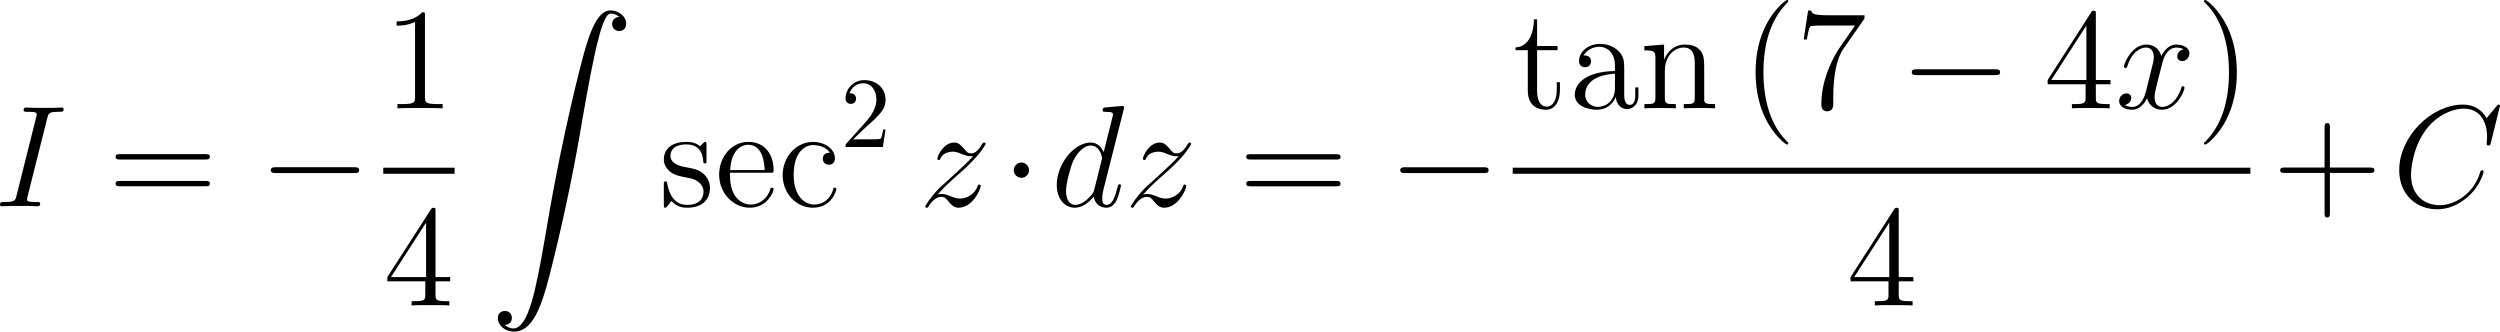 <?xml version="1.0" encoding="UTF-8"?>
<svg xmlns="http://www.w3.org/2000/svg" xmlns:xlink="http://www.w3.org/1999/xlink" width="310.106pt" height="41.131pt" viewBox="0 0 310.106 41.131" version="1.1">
<g id="surface1">
<path style=" stroke:none;fill-rule:nonzero;fill:rgb(0%,0%,0%);fill-opacity:1;" d="M 5.859 14.668 C 6.016 14.043 6.055 13.867 7.363 13.867 C 7.754 13.867 7.891 13.867 7.891 13.516 C 7.891 13.34 7.695 13.34 7.656 13.34 C 7.324 13.34 6.934 13.379 6.602 13.379 L 4.395 13.379 C 4.043 13.379 3.633 13.34 3.281 13.34 C 3.125 13.34 2.93 13.34 2.93 13.672 C 2.93 13.867 3.086 13.867 3.438 13.867 C 4.551 13.867 4.551 14.004 4.551 14.199 C 4.551 14.316 4.512 14.434 4.473 14.59 L 2.051 24.258 C 1.895 24.883 1.855 25.059 0.547 25.059 C 0.156 25.059 0 25.059 0 25.41 C 0 25.586 0.176 25.586 0.254 25.586 C 0.586 25.586 0.977 25.547 1.309 25.547 L 3.516 25.547 C 3.867 25.547 4.258 25.586 4.609 25.586 C 4.766 25.586 4.98 25.586 4.98 25.254 C 4.98 25.059 4.863 25.059 4.473 25.059 C 3.359 25.059 3.359 24.922 3.359 24.707 C 3.359 24.668 3.359 24.59 3.438 24.297 Z M 5.859 14.668 "/>
<path style=" stroke:none;fill-rule:nonzero;fill:rgb(0%,0%,0%);fill-opacity:1;" d="M 25.469 19.785 C 25.723 19.785 26.035 19.785 26.035 19.453 C 26.035 19.121 25.723 19.121 25.469 19.121 L 14.902 19.121 C 14.648 19.121 14.336 19.121 14.336 19.434 C 14.336 19.785 14.629 19.785 14.902 19.785 Z M 25.469 23.105 C 25.723 23.105 26.035 23.105 26.035 22.793 C 26.035 22.441 25.723 22.441 25.469 22.441 L 14.902 22.441 C 14.648 22.441 14.336 22.441 14.336 22.773 C 14.336 23.105 14.629 23.105 14.902 23.105 Z M 25.469 23.105 "/>
<path style=" stroke:none;fill-rule:nonzero;fill:rgb(0%,0%,0%);fill-opacity:1;" d="M 43.926 21.465 C 44.238 21.465 44.551 21.465 44.551 21.113 C 44.551 20.742 44.238 20.742 43.926 20.742 L 34.219 20.742 C 33.926 20.742 33.594 20.742 33.594 21.113 C 33.594 21.465 33.926 21.465 34.219 21.465 Z M 43.926 21.465 "/>
<path style=" stroke:none;fill-rule:nonzero;fill:rgb(0%,0%,0%);fill-opacity:1;" d="M 52.715 1.953 C 52.715 1.523 52.715 1.523 52.363 1.523 C 51.934 1.992 51.035 2.656 49.199 2.656 L 49.199 3.184 C 49.609 3.184 50.508 3.184 51.484 2.715 L 51.484 12.051 C 51.484 12.695 51.426 12.91 49.863 12.91 L 49.297 12.91 L 49.297 13.438 C 49.785 13.398 51.523 13.398 52.109 13.398 C 52.695 13.398 54.434 13.398 54.902 13.438 L 54.902 12.91 L 54.355 12.91 C 52.773 12.91 52.715 12.695 52.715 12.051 Z M 52.715 1.953 "/>
<path style=" stroke:none;fill-rule:nonzero;fill:rgb(0%,0%,0%);fill-opacity:1;" d="M 47.543 20.801 L 56.391 20.801 L 56.391 21.555 L 47.543 21.555 Z M 47.543 20.801 "/>
<path style=" stroke:none;fill-rule:nonzero;fill:rgb(0%,0%,0%);fill-opacity:1;" d="M 54.023 26.207 C 54.023 25.875 54.023 25.777 53.789 25.777 C 53.633 25.777 53.574 25.777 53.438 25.992 L 48.047 34.371 L 48.047 34.898 L 52.754 34.898 L 52.754 36.52 C 52.754 37.184 52.715 37.359 51.406 37.359 L 51.055 37.359 L 51.055 37.887 C 51.465 37.848 52.891 37.848 53.379 37.848 C 53.887 37.848 55.312 37.848 55.742 37.887 L 55.742 37.359 L 55.371 37.359 C 54.082 37.359 54.023 37.184 54.023 36.52 L 54.023 34.898 L 55.84 34.898 L 55.84 34.371 L 54.023 34.371 Z M 52.852 27.613 L 52.852 34.371 L 48.496 34.371 Z M 52.852 27.613 "/>
<path style=" stroke:none;fill-rule:nonzero;fill:rgb(0%,0%,0%);fill-opacity:1;" d="M 62.613 40.312 C 63.199 40.293 63.492 39.883 63.492 39.453 C 63.492 38.848 63.062 38.574 62.633 38.574 C 62.203 38.574 61.754 38.828 61.754 39.453 C 61.754 40.371 62.652 41.133 63.746 41.133 C 66.48 41.133 67.496 36.934 68.766 31.738 C 70.152 26.074 71.324 20.352 72.281 14.59 C 72.945 10.781 73.609 7.188 74.215 4.883 C 74.43 4.004 75.055 1.68 75.738 1.68 C 76.305 1.68 76.754 2.031 76.832 2.09 C 76.227 2.129 75.934 2.52 75.934 2.969 C 75.934 3.574 76.383 3.848 76.793 3.848 C 77.223 3.848 77.672 3.594 77.672 2.949 C 77.672 1.992 76.695 1.289 75.719 1.289 C 74.352 1.289 73.336 3.242 72.359 6.895 C 72.301 7.09 69.859 16.094 67.887 27.832 C 67.418 30.566 66.91 33.555 66.324 36.055 C 65.992 37.363 65.172 40.742 63.707 40.742 C 63.062 40.742 62.633 40.312 62.613 40.312 Z M 62.613 40.312 "/>
<path style=" stroke:none;fill-rule:nonzero;fill:rgb(0%,0%,0%);fill-opacity:1;" d="M 87.637 18.012 C 87.637 17.68 87.637 17.602 87.461 17.602 C 87.324 17.602 86.973 17.992 86.855 18.148 C 86.289 17.699 85.742 17.602 85.156 17.602 C 82.988 17.602 82.344 18.773 82.344 19.77 C 82.344 19.965 82.344 20.59 83.027 21.215 C 83.613 21.723 84.219 21.84 85.039 21.996 C 86.016 22.191 86.25 22.25 86.699 22.621 C 87.031 22.875 87.266 23.285 87.266 23.773 C 87.266 24.555 86.816 25.414 85.234 25.414 C 84.062 25.414 83.184 24.73 82.793 22.934 C 82.734 22.621 82.734 22.602 82.715 22.582 C 82.676 22.504 82.598 22.504 82.539 22.504 C 82.344 22.504 82.344 22.602 82.344 22.914 L 82.344 25.355 C 82.344 25.688 82.344 25.766 82.52 25.766 C 82.617 25.766 82.637 25.746 82.949 25.375 C 83.027 25.258 83.027 25.219 83.301 24.926 C 83.984 25.766 84.941 25.766 85.254 25.766 C 87.129 25.766 88.066 24.73 88.066 23.305 C 88.066 22.348 87.48 21.762 87.324 21.605 C 86.68 21.059 86.191 20.941 85 20.727 C 84.473 20.629 83.164 20.375 83.164 19.301 C 83.164 18.734 83.535 17.914 85.156 17.914 C 87.109 17.914 87.207 19.574 87.246 20.141 C 87.266 20.277 87.383 20.277 87.441 20.277 C 87.637 20.277 87.637 20.199 87.637 19.867 Z M 87.637 18.012 "/>
<path style=" stroke:none;fill-rule:nonzero;fill:rgb(0%,0%,0%);fill-opacity:1;" d="M 95.531 21.43 C 95.922 21.43 95.961 21.43 95.961 21.098 C 95.961 19.281 94.984 17.602 92.816 17.602 C 90.766 17.602 89.203 19.438 89.203 21.664 C 89.203 24.027 91.02 25.766 93.012 25.766 C 95.141 25.766 95.961 23.832 95.961 23.461 C 95.961 23.344 95.863 23.285 95.766 23.285 C 95.609 23.285 95.57 23.363 95.551 23.461 C 95.082 24.965 93.871 25.375 93.129 25.375 C 92.367 25.375 90.551 24.867 90.551 21.762 L 90.551 21.43 Z M 90.57 21.098 C 90.727 18.266 92.289 17.953 92.797 17.953 C 94.711 17.953 94.828 20.473 94.848 21.098 Z M 90.57 21.098 "/>
<path style=" stroke:none;fill-rule:nonzero;fill:rgb(0%,0%,0%);fill-opacity:1;" d="M 102.941 18.949 C 102.727 18.949 102.062 18.949 102.062 19.691 C 102.062 20.121 102.375 20.434 102.805 20.434 C 103.215 20.434 103.566 20.18 103.566 19.652 C 103.566 18.461 102.297 17.602 100.852 17.602 C 98.762 17.602 97.082 19.457 97.082 21.723 C 97.082 24.008 98.801 25.766 100.832 25.766 C 103.195 25.766 103.742 23.617 103.742 23.461 C 103.742 23.285 103.605 23.285 103.566 23.285 C 103.391 23.285 103.371 23.344 103.332 23.559 C 102.922 24.828 101.965 25.375 100.988 25.375 C 99.895 25.375 98.449 24.418 98.449 21.703 C 98.449 18.715 99.973 17.992 100.871 17.992 C 101.555 17.992 102.531 18.266 102.941 18.949 Z M 102.941 18.949 "/>
<path style=" stroke:none;fill-rule:nonzero;fill:rgb(0%,0%,0%);fill-opacity:1;" d="M 105.84 17.281 L 107.168 15.992 C 109.102 14.273 109.844 13.609 109.844 12.359 C 109.844 10.934 108.73 9.938 107.207 9.938 C 105.801 9.938 104.883 11.09 104.883 12.203 C 104.883 12.887 105.508 12.887 105.547 12.887 C 105.762 12.887 106.191 12.75 106.191 12.223 C 106.191 11.91 105.957 11.578 105.527 11.578 C 105.43 11.578 105.41 11.578 105.371 11.598 C 105.645 10.777 106.328 10.328 107.051 10.328 C 108.184 10.328 108.711 11.344 108.711 12.359 C 108.711 13.355 108.105 14.332 107.402 15.113 L 105.02 17.77 C 104.883 17.906 104.883 17.945 104.883 18.238 L 109.512 18.238 L 109.844 16.07 L 109.551 16.07 C 109.473 16.441 109.395 16.988 109.258 17.184 C 109.18 17.281 108.359 17.281 108.086 17.281 Z M 105.84 17.281 "/>
<path style=" stroke:none;fill-rule:nonzero;fill:rgb(0%,0%,0%);fill-opacity:1;" d="M 116.293 24.145 C 117.055 23.266 117.68 22.699 118.578 21.898 C 119.652 20.961 120.121 20.512 120.375 20.238 C 121.625 19.008 122.25 17.973 122.25 17.836 C 122.25 17.68 122.113 17.68 122.074 17.68 C 121.957 17.68 121.918 17.758 121.82 17.875 C 121.371 18.656 120.941 19.027 120.473 19.027 C 120.102 19.027 119.906 18.871 119.574 18.441 C 119.184 17.992 118.891 17.68 118.363 17.68 C 117.055 17.68 116.273 19.32 116.273 19.691 C 116.273 19.75 116.293 19.848 116.449 19.848 C 116.586 19.848 116.605 19.789 116.664 19.652 C 116.957 18.93 117.836 18.812 118.168 18.812 C 118.539 18.812 118.91 18.93 119.281 19.105 C 119.965 19.379 120.238 19.379 120.434 19.379 C 120.551 19.379 120.629 19.379 120.707 19.359 C 120.121 20.062 119.145 20.922 118.344 21.664 L 116.527 23.324 C 115.434 24.438 114.77 25.492 114.77 25.629 C 114.77 25.727 114.867 25.766 114.984 25.766 C 115.082 25.766 115.102 25.746 115.219 25.531 C 115.512 25.082 116.078 24.418 116.742 24.418 C 117.133 24.418 117.309 24.555 117.66 25.004 C 118.012 25.395 118.305 25.766 118.891 25.766 C 120.648 25.766 121.645 23.5 121.645 23.07 C 121.645 23.012 121.625 22.895 121.449 22.895 C 121.312 22.895 121.293 22.973 121.234 23.148 C 120.844 24.203 119.789 24.633 119.086 24.633 C 118.715 24.633 118.344 24.516 117.973 24.359 C 117.25 24.066 117.055 24.066 116.82 24.066 C 116.645 24.066 116.449 24.066 116.293 24.145 Z M 116.293 24.145 "/>
<path style=" stroke:none;fill-rule:nonzero;fill:rgb(0%,0%,0%);fill-opacity:1;" d="M 127.645 21.117 C 127.645 20.59 127.215 20.16 126.707 20.16 C 126.18 20.16 125.75 20.59 125.75 21.117 C 125.75 21.625 126.18 22.055 126.707 22.055 C 127.215 22.055 127.645 21.625 127.645 21.117 Z M 127.645 21.117 "/>
<path style=" stroke:none;fill-rule:nonzero;fill:rgb(0%,0%,0%);fill-opacity:1;" d="M 139.383 13.598 C 139.402 13.52 139.441 13.422 139.441 13.324 C 139.441 13.148 139.246 13.148 139.207 13.148 C 139.207 13.148 138.328 13.227 138.23 13.227 C 137.918 13.246 137.664 13.285 137.332 13.305 C 136.883 13.344 136.766 13.363 136.766 13.676 C 136.766 13.871 136.902 13.871 137.156 13.871 C 138.035 13.871 138.055 14.027 138.055 14.203 C 138.055 14.32 138.016 14.457 137.996 14.516 L 136.902 18.871 C 136.707 18.402 136.219 17.68 135.281 17.68 C 133.27 17.68 131.082 20.297 131.082 22.953 C 131.082 24.73 132.117 25.766 133.328 25.766 C 134.324 25.766 135.164 25.004 135.672 24.398 C 135.848 25.473 136.688 25.766 137.234 25.766 C 137.762 25.766 138.191 25.453 138.523 24.809 C 138.797 24.184 139.051 23.09 139.051 23.031 C 139.051 22.934 138.992 22.855 138.875 22.855 C 138.719 22.855 138.699 22.953 138.621 23.227 C 138.348 24.281 138.016 25.414 137.273 25.414 C 136.766 25.414 136.727 24.945 136.727 24.594 C 136.727 24.516 136.727 24.145 136.844 23.637 Z M 135.75 23.461 C 135.672 23.754 135.672 23.793 135.418 24.145 C 135.027 24.633 134.227 25.414 133.387 25.414 C 132.664 25.414 132.234 24.75 132.234 23.695 C 132.234 22.699 132.801 20.688 133.133 19.945 C 133.758 18.695 134.598 18.051 135.281 18.051 C 136.473 18.051 136.707 19.516 136.707 19.652 C 136.707 19.672 136.648 19.906 136.629 19.945 Z M 135.75 23.461 "/>
<path style=" stroke:none;fill-rule:nonzero;fill:rgb(0%,0%,0%);fill-opacity:1;" d="M 141.793 24.145 C 142.555 23.266 143.18 22.699 144.078 21.898 C 145.152 20.961 145.621 20.512 145.875 20.238 C 147.125 19.008 147.75 17.973 147.75 17.836 C 147.75 17.68 147.613 17.68 147.574 17.68 C 147.457 17.68 147.418 17.758 147.32 17.875 C 146.871 18.656 146.441 19.027 145.973 19.027 C 145.602 19.027 145.406 18.871 145.074 18.441 C 144.684 17.992 144.391 17.68 143.863 17.68 C 142.555 17.68 141.773 19.32 141.773 19.691 C 141.773 19.75 141.793 19.848 141.949 19.848 C 142.086 19.848 142.105 19.789 142.164 19.652 C 142.457 18.93 143.336 18.812 143.668 18.812 C 144.039 18.812 144.41 18.93 144.781 19.105 C 145.465 19.379 145.738 19.379 145.934 19.379 C 146.051 19.379 146.129 19.379 146.207 19.359 C 145.621 20.062 144.645 20.922 143.844 21.664 L 142.027 23.324 C 140.934 24.438 140.27 25.492 140.27 25.629 C 140.27 25.727 140.367 25.766 140.484 25.766 C 140.582 25.766 140.602 25.746 140.719 25.531 C 141.012 25.082 141.578 24.418 142.242 24.418 C 142.633 24.418 142.809 24.555 143.16 25.004 C 143.512 25.395 143.805 25.766 144.391 25.766 C 146.148 25.766 147.145 23.5 147.145 23.07 C 147.145 23.012 147.125 22.895 146.949 22.895 C 146.812 22.895 146.793 22.973 146.734 23.148 C 146.344 24.203 145.289 24.633 144.586 24.633 C 144.215 24.633 143.844 24.516 143.473 24.359 C 142.75 24.066 142.555 24.066 142.32 24.066 C 142.145 24.066 141.949 24.066 141.793 24.145 Z M 141.793 24.145 "/>
<path style=" stroke:none;fill-rule:nonzero;fill:rgb(0%,0%,0%);fill-opacity:1;" d="M 165.719 19.789 C 165.973 19.789 166.285 19.789 166.285 19.457 C 166.285 19.125 165.973 19.125 165.719 19.125 L 155.152 19.125 C 154.898 19.125 154.586 19.125 154.586 19.438 C 154.586 19.789 154.879 19.789 155.152 19.789 Z M 165.719 23.109 C 165.973 23.109 166.285 23.109 166.285 22.797 C 166.285 22.445 165.973 22.445 165.719 22.445 L 155.152 22.445 C 154.898 22.445 154.586 22.445 154.586 22.777 C 154.586 23.109 154.879 23.109 155.152 23.109 Z M 165.719 23.109 "/>
<path style=" stroke:none;fill-rule:nonzero;fill:rgb(0%,0%,0%);fill-opacity:1;" d="M 184.023 21.469 C 184.336 21.469 184.648 21.469 184.648 21.117 C 184.648 20.746 184.336 20.746 184.023 20.746 L 174.316 20.746 C 174.023 20.746 173.691 20.746 173.691 21.117 C 173.691 21.469 174.023 21.469 174.316 21.469 Z M 184.023 21.469 "/>
<path style=" stroke:none;fill-rule:nonzero;fill:rgb(0%,0%,0%);fill-opacity:1;" d="M 190.664 6.23 L 193.203 6.23 L 193.203 5.703 L 190.664 5.703 L 190.664 2.402 L 190.273 2.402 C 190.254 4.102 189.609 5.82 187.988 5.879 L 187.988 6.23 L 189.512 6.23 L 189.512 11.211 C 189.512 13.203 190.82 13.613 191.777 13.613 C 192.91 13.613 193.496 12.5 193.496 11.211 L 193.496 10.195 L 193.105 10.195 L 193.105 11.172 C 193.105 12.461 192.578 13.223 191.895 13.223 C 190.664 13.223 190.664 11.562 190.664 11.25 Z M 190.664 6.23 "/>
<path style=" stroke:none;fill-rule:nonzero;fill:rgb(0%,0%,0%);fill-opacity:1;" d="M 201.473 8.652 C 201.473 7.676 201.473 6.973 200.691 6.27 C 200.066 5.684 199.266 5.449 198.465 5.449 C 197 5.449 195.867 6.406 195.867 7.578 C 195.867 8.086 196.199 8.34 196.629 8.34 C 197.059 8.34 197.352 8.047 197.352 7.617 C 197.352 6.875 196.707 6.875 196.434 6.875 C 196.863 6.113 197.723 5.801 198.426 5.801 C 199.266 5.801 200.32 6.484 200.32 8.086 L 200.32 8.809 C 196.707 8.867 195.34 10.371 195.34 11.758 C 195.34 13.164 197 13.613 198.094 13.613 C 199.266 13.613 200.086 12.891 200.418 12.031 C 200.496 12.891 201.043 13.535 201.824 13.535 C 202.195 13.535 203.23 13.281 203.23 11.836 L 203.23 10.84 L 202.84 10.84 L 202.84 11.836 C 202.84 12.871 202.41 13.008 202.156 13.008 C 201.473 13.008 201.473 12.051 201.473 11.797 Z M 200.32 10.918 C 200.32 12.676 199.012 13.262 198.23 13.262 C 197.352 13.262 196.629 12.617 196.629 11.758 C 196.629 9.395 199.676 9.18 200.32 9.141 Z M 200.32 10.918 "/>
<path style=" stroke:none;fill-rule:nonzero;fill:rgb(0%,0%,0%);fill-opacity:1;" d="M 211.395 9.082 C 211.395 7.422 211.395 6.914 210.965 6.328 C 210.457 5.645 209.617 5.527 208.992 5.527 C 207.254 5.527 206.57 7.012 206.434 7.383 L 206.414 7.383 L 206.414 5.527 L 203.973 5.723 L 203.973 6.25 C 205.203 6.25 205.34 6.367 205.34 7.246 L 205.34 12.109 C 205.34 12.91 205.145 12.91 203.973 12.91 L 203.973 13.438 C 204.441 13.398 205.418 13.398 205.926 13.398 C 206.434 13.398 207.41 13.398 207.879 13.438 L 207.879 12.91 C 206.727 12.91 206.512 12.91 206.512 12.109 L 206.512 8.77 C 206.512 6.895 207.742 5.898 208.855 5.898 C 209.969 5.898 210.223 6.797 210.223 7.891 L 210.223 12.109 C 210.223 12.91 210.027 12.91 208.855 12.91 L 208.855 13.438 C 209.324 13.398 210.301 13.398 210.789 13.398 C 211.316 13.398 212.273 13.398 212.742 13.438 L 212.742 12.91 C 211.844 12.91 211.395 12.91 211.395 12.383 Z M 211.395 9.082 "/>
<path style=" stroke:none;fill-rule:nonzero;fill:rgb(0%,0%,0%);fill-opacity:1;" d="M 221.828 17.793 C 221.828 17.734 221.828 17.695 221.535 17.402 C 219.738 15.586 218.742 12.637 218.742 8.965 C 218.742 5.488 219.582 2.5 221.652 0.391 C 221.828 0.215 221.828 0.195 221.828 0.137 C 221.828 0.02 221.75 0 221.672 0 C 221.438 0 219.973 1.289 219.094 3.047 C 218.176 4.844 217.766 6.777 217.766 8.965 C 217.766 10.566 218.02 12.695 218.957 14.629 C 220.012 16.777 221.477 17.93 221.672 17.93 C 221.75 17.93 221.828 17.91 221.828 17.793 Z M 221.828 17.793 "/>
<path style=" stroke:none;fill-rule:nonzero;fill:rgb(0%,0%,0%);fill-opacity:1;" d="M 231.273 2.305 L 231.273 1.895 L 226.957 1.895 C 224.789 1.895 224.75 1.66 224.672 1.309 L 224.281 1.309 L 223.734 4.902 L 224.125 4.902 C 224.184 4.59 224.34 3.477 224.574 3.262 C 224.711 3.164 226.059 3.164 226.312 3.164 L 230.102 3.164 L 228.207 5.898 C 227.719 6.582 225.922 9.531 225.922 12.891 C 225.922 13.105 225.922 13.809 226.645 13.809 C 227.406 13.809 227.406 13.105 227.406 12.891 L 227.406 11.992 C 227.406 9.316 227.836 7.227 228.676 6.035 Z M 231.273 2.305 "/>
<path style=" stroke:none;fill-rule:nonzero;fill:rgb(0%,0%,0%);fill-opacity:1;" d="M 247.473 9.316 C 247.785 9.316 248.098 9.316 248.098 8.965 C 248.098 8.594 247.785 8.594 247.473 8.594 L 237.766 8.594 C 237.473 8.594 237.141 8.594 237.141 8.965 C 237.141 9.316 237.473 9.316 237.766 9.316 Z M 247.473 9.316 "/>
<path style=" stroke:none;fill-rule:nonzero;fill:rgb(0%,0%,0%);fill-opacity:1;" d="M 259.973 1.758 C 259.973 1.426 259.973 1.328 259.738 1.328 C 259.582 1.328 259.523 1.328 259.387 1.543 L 253.996 9.922 L 253.996 10.449 L 258.703 10.449 L 258.703 12.07 C 258.703 12.734 258.664 12.91 257.355 12.91 L 257.004 12.91 L 257.004 13.438 C 257.414 13.398 258.84 13.398 259.328 13.398 C 259.836 13.398 261.262 13.398 261.691 13.438 L 261.691 12.91 L 261.32 12.91 C 260.031 12.91 259.973 12.734 259.973 12.07 L 259.973 10.449 L 261.789 10.449 L 261.789 9.922 L 259.973 9.922 Z M 258.801 3.164 L 258.801 9.922 L 254.445 9.922 Z M 258.801 3.164 "/>
<path style=" stroke:none;fill-rule:nonzero;fill:rgb(0%,0%,0%);fill-opacity:1;" d="M 270.855 6.113 C 270.289 6.23 270.074 6.66 270.074 6.992 C 270.074 7.422 270.406 7.578 270.66 7.578 C 271.207 7.578 271.578 7.109 271.578 6.621 C 271.578 5.879 270.719 5.527 269.957 5.527 C 268.863 5.527 268.258 6.602 268.102 6.953 C 267.691 5.605 266.578 5.527 266.246 5.527 C 264.43 5.527 263.453 7.871 263.453 8.281 C 263.453 8.34 263.531 8.438 263.648 8.438 C 263.785 8.438 263.824 8.32 263.863 8.262 C 264.469 6.27 265.68 5.898 266.188 5.898 C 267.008 5.898 267.164 6.641 267.164 7.07 C 267.164 7.461 267.066 7.871 266.832 8.73 L 266.227 11.191 C 265.973 12.266 265.445 13.262 264.488 13.262 C 264.41 13.262 263.961 13.262 263.57 13.027 C 264.215 12.891 264.371 12.363 264.371 12.148 C 264.371 11.797 264.098 11.582 263.766 11.582 C 263.336 11.582 262.867 11.953 262.867 12.52 C 262.867 13.281 263.707 13.613 264.469 13.613 C 265.328 13.613 265.953 12.93 266.324 12.207 C 266.617 13.262 267.496 13.613 268.16 13.613 C 269.996 13.613 270.973 11.27 270.973 10.879 C 270.973 10.781 270.895 10.703 270.777 10.703 C 270.621 10.703 270.602 10.801 270.562 10.938 C 270.074 12.52 269.02 13.262 268.219 13.262 C 267.594 13.262 267.262 12.793 267.262 12.051 C 267.262 11.66 267.32 11.367 267.613 10.195 L 268.238 7.754 C 268.512 6.68 269.117 5.898 269.938 5.898 C 269.977 5.898 270.484 5.898 270.855 6.113 Z M 270.855 6.113 "/>
<path style=" stroke:none;fill-rule:nonzero;fill:rgb(0%,0%,0%);fill-opacity:1;" d="M 277.465 8.965 C 277.465 7.617 277.289 5.391 276.273 3.301 C 275.219 1.152 273.754 0 273.559 0 C 273.48 0 273.383 0.02 273.383 0.137 C 273.383 0.195 273.383 0.215 273.695 0.527 C 275.492 2.344 276.488 5.293 276.488 8.965 C 276.488 12.441 275.648 15.43 273.578 17.539 C 273.383 17.695 273.383 17.734 273.383 17.793 C 273.383 17.91 273.48 17.93 273.559 17.93 C 273.793 17.93 275.258 16.641 276.137 14.883 C 277.055 13.066 277.465 11.133 277.465 8.965 Z M 277.465 8.965 "/>
<path style=" stroke:none;fill-rule:nonzero;fill:rgb(0%,0%,0%);fill-opacity:1;" d="M 187.641 20.801 L 279.141 20.801 L 279.141 21.555 L 187.641 21.555 Z M 187.641 20.801 "/>
<path style=" stroke:none;fill-rule:nonzero;fill:rgb(0%,0%,0%);fill-opacity:1;" d="M 235.523 26.207 C 235.523 25.875 235.523 25.777 235.289 25.777 C 235.133 25.777 235.074 25.777 234.938 25.992 L 229.547 34.371 L 229.547 34.898 L 234.254 34.898 L 234.254 36.52 C 234.254 37.184 234.215 37.359 232.906 37.359 L 232.555 37.359 L 232.555 37.887 C 232.965 37.848 234.391 37.848 234.879 37.848 C 235.387 37.848 236.812 37.848 237.242 37.887 L 237.242 37.359 L 236.871 37.359 C 235.582 37.359 235.523 37.184 235.523 36.52 L 235.523 34.898 L 237.34 34.898 L 237.34 34.371 L 235.523 34.371 Z M 234.352 27.613 L 234.352 34.371 L 229.996 34.371 Z M 234.352 27.613 "/>
<path style=" stroke:none;fill-rule:nonzero;fill:rgb(0%,0%,0%);fill-opacity:1;" d="M 289.008 21.449 L 293.969 21.449 C 294.223 21.449 294.535 21.449 294.535 21.117 C 294.535 20.785 294.223 20.785 293.969 20.785 L 289.008 20.785 L 289.008 15.844 C 289.008 15.59 289.008 15.258 288.695 15.258 C 288.344 15.258 288.344 15.57 288.344 15.844 L 288.344 20.785 L 283.402 20.785 C 283.148 20.785 282.836 20.785 282.836 21.117 C 282.836 21.449 283.129 21.449 283.402 21.449 L 288.344 21.449 L 288.344 26.391 C 288.344 26.645 288.344 26.977 288.676 26.977 C 289.008 26.977 289.008 26.664 289.008 26.391 Z M 289.008 21.449 "/>
<path style=" stroke:none;fill-rule:nonzero;fill:rgb(0%,0%,0%);fill-opacity:1;" d="M 310.105 13.129 C 310.105 12.973 309.969 12.973 309.93 12.973 C 309.91 12.973 309.832 12.973 309.695 13.148 L 308.445 14.652 C 307.82 13.578 306.844 12.973 305.496 12.973 C 301.629 12.973 297.605 16.898 297.605 21.117 C 297.605 24.105 299.695 25.961 302.312 25.961 C 303.758 25.961 305.008 25.355 306.043 24.477 C 307.605 23.168 308.074 21.43 308.074 21.293 C 308.074 21.117 307.938 21.117 307.879 21.117 C 307.723 21.117 307.703 21.234 307.664 21.312 C 306.844 24.105 304.422 25.453 302.625 25.453 C 300.73 25.453 299.07 24.223 299.07 21.684 C 299.07 21.117 299.246 17.992 301.277 15.648 C 302.273 14.496 303.953 13.48 305.652 13.48 C 307.625 13.48 308.504 15.121 308.504 16.957 C 308.504 17.406 308.445 17.816 308.445 17.875 C 308.445 18.051 308.621 18.051 308.68 18.051 C 308.875 18.051 308.895 18.031 308.973 17.699 Z M 310.105 13.129 "/>
</g>
</svg>
